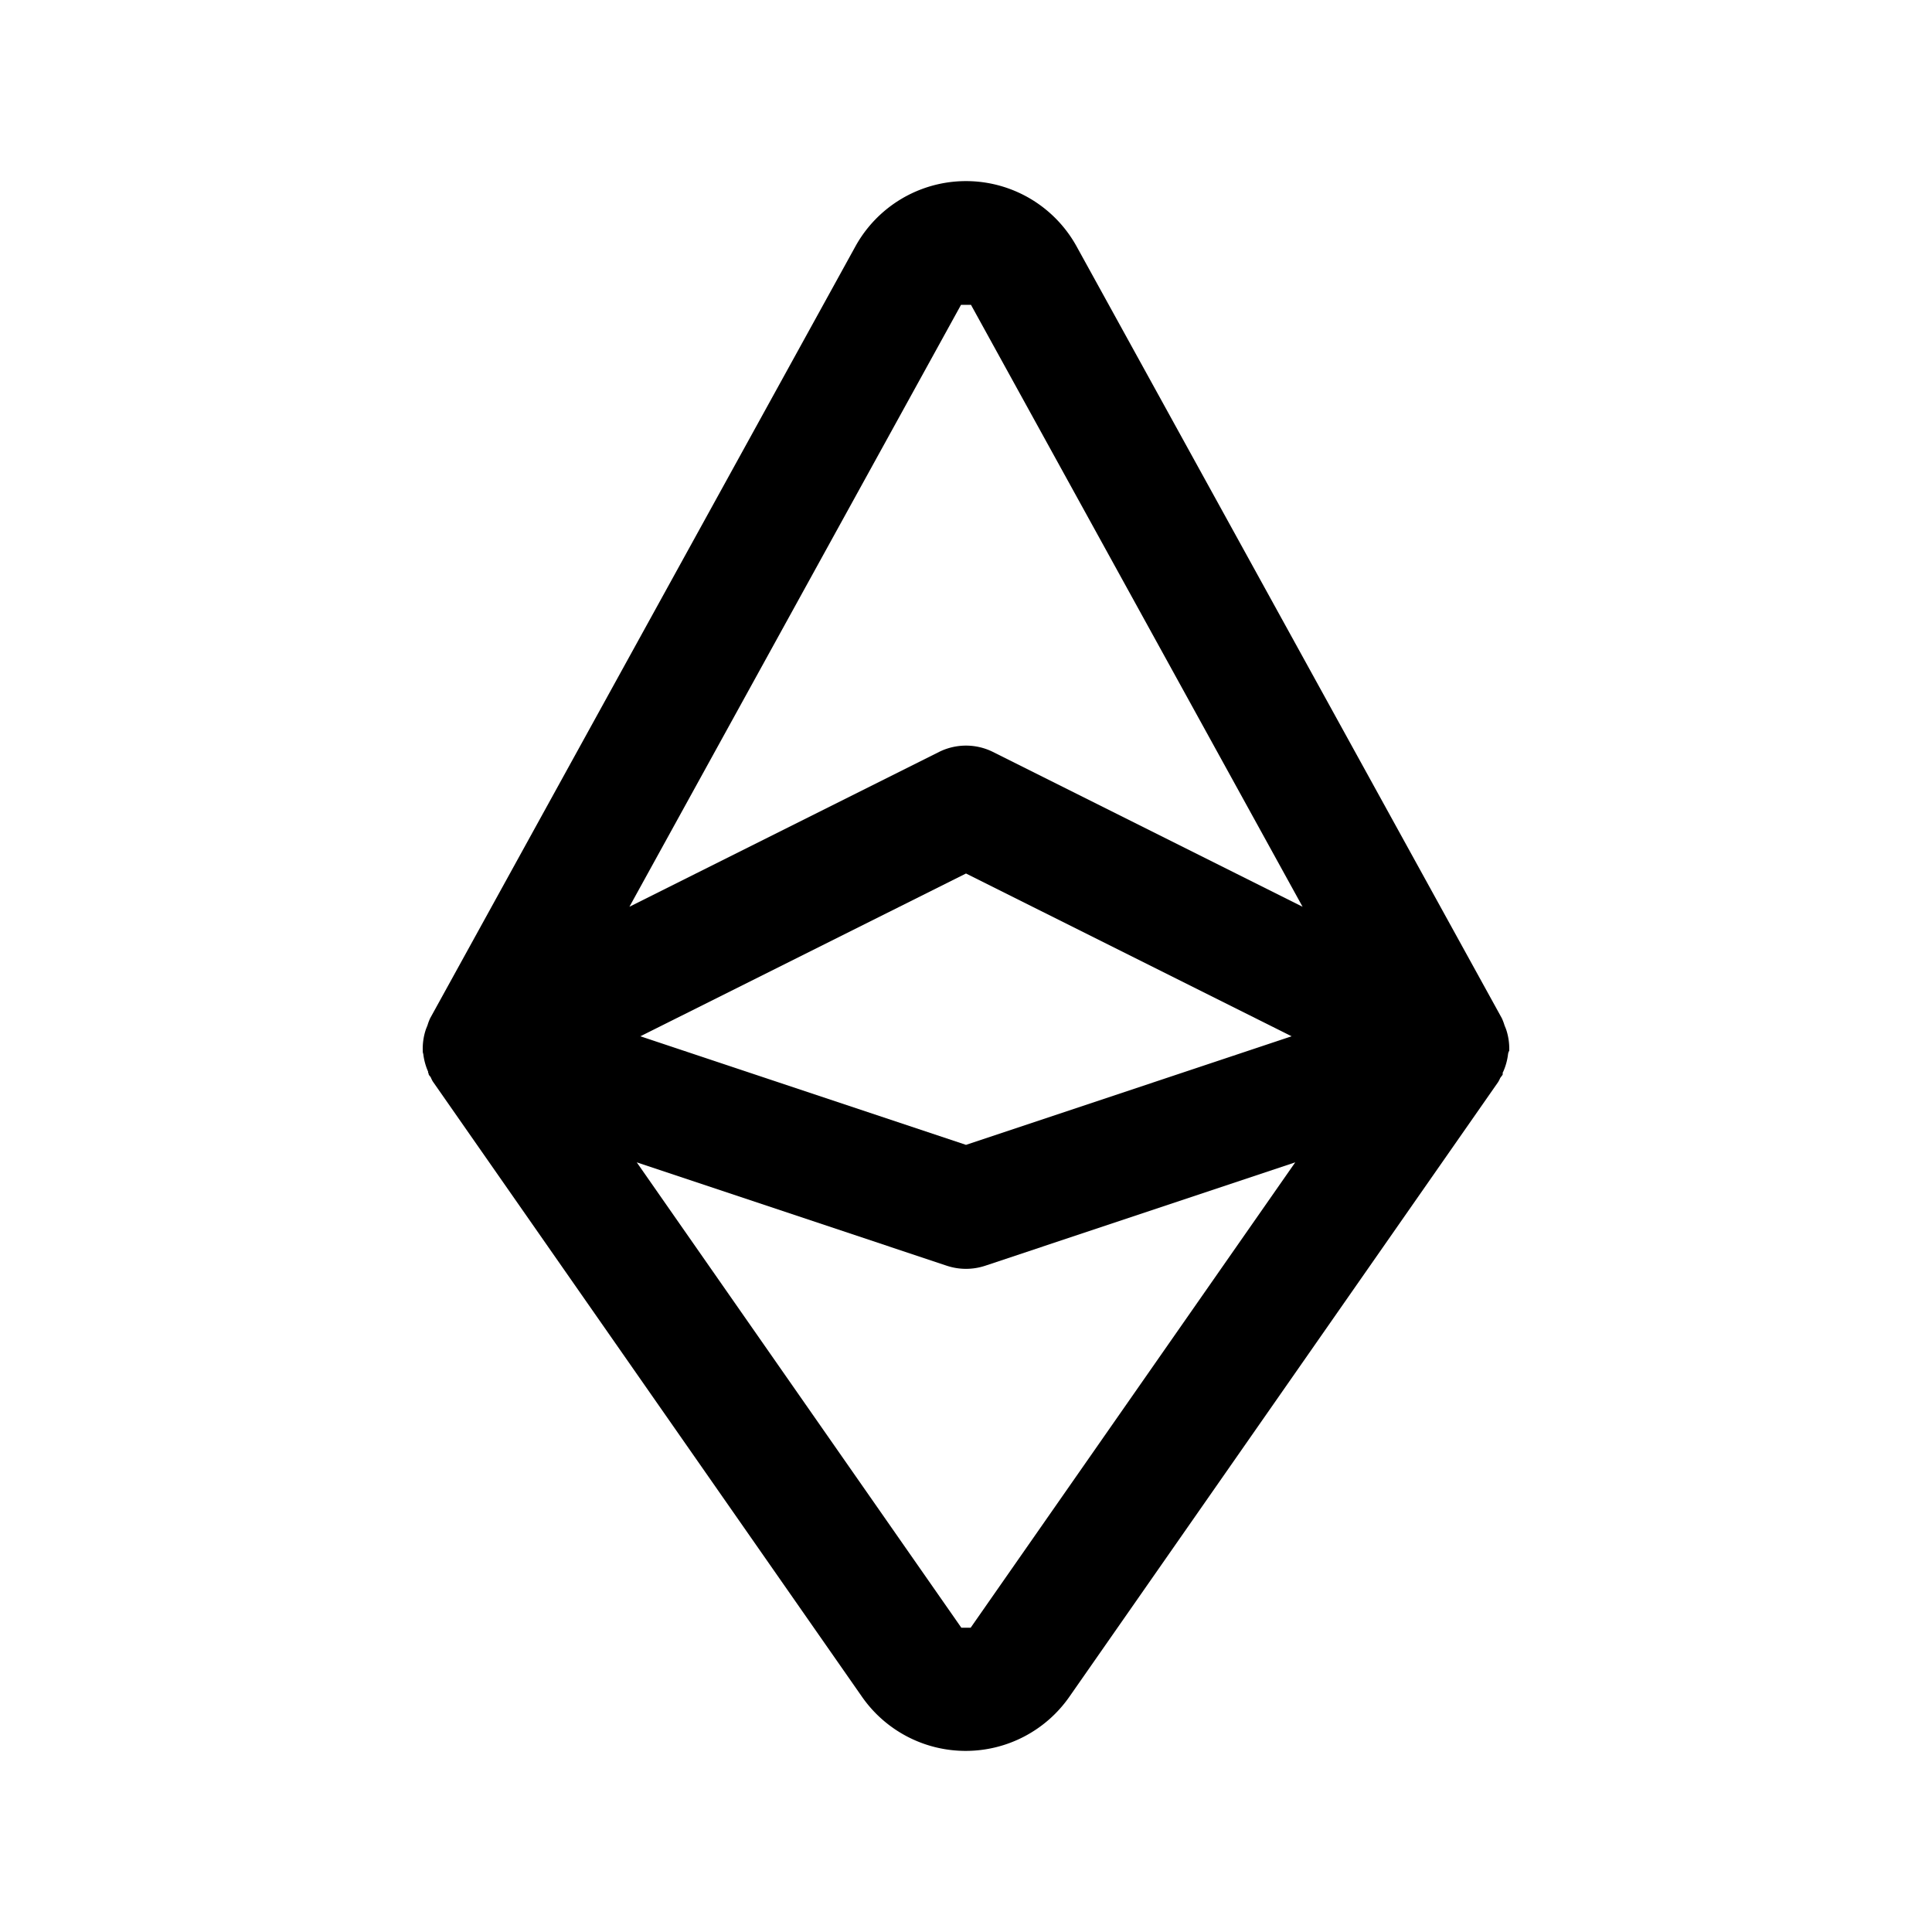 <svg id="Layer" xmlns="http://www.w3.org/2000/svg" viewBox="0 0 24 24"><path id="ethereum" class="cls-1" d="M18.748,13.056a.748.748,0,0,0-.033-.252c-.007-.024-.017-.045-.026-.069a.672.672,0,0,0-.032-.085L13.375,3.063a1.569,1.569,0,0,0-2.75,0L5.343,12.65a.672.672,0,0,0-.032.085c-.009.024-.019.045-.026.069a.748.748,0,0,0-.033.252v.01c0,.011.006.022.007.034a.762.762,0,0,0,.059.212c0,.008,0,.017.007.025l0,.011.007.008c0,.009.013.015.017.023s.018.043.032.062l5.327,7.637a1.57,1.57,0,0,0,2.576,0l5.327-7.637a.452.452,0,0,0,.025-.049c.01-.016.023-.028.031-.044l0-.011c0-.008,0-.017.007-.025a.762.762,0,0,0,.059-.212c0-.012.006-.023.007-.034Zm-6.81-9.269h.124l4.119,7.477L12.335,9.341a.752.752,0,0,0-.67,0L7.819,11.264Zm4.107,9.086L12,14.222,7.955,12.873,12,10.851ZM12.058,20.22h-.116L7.91,14.439l3.853,1.285a.758.758,0,0,0,.474,0l3.853-1.285Z"/></svg>